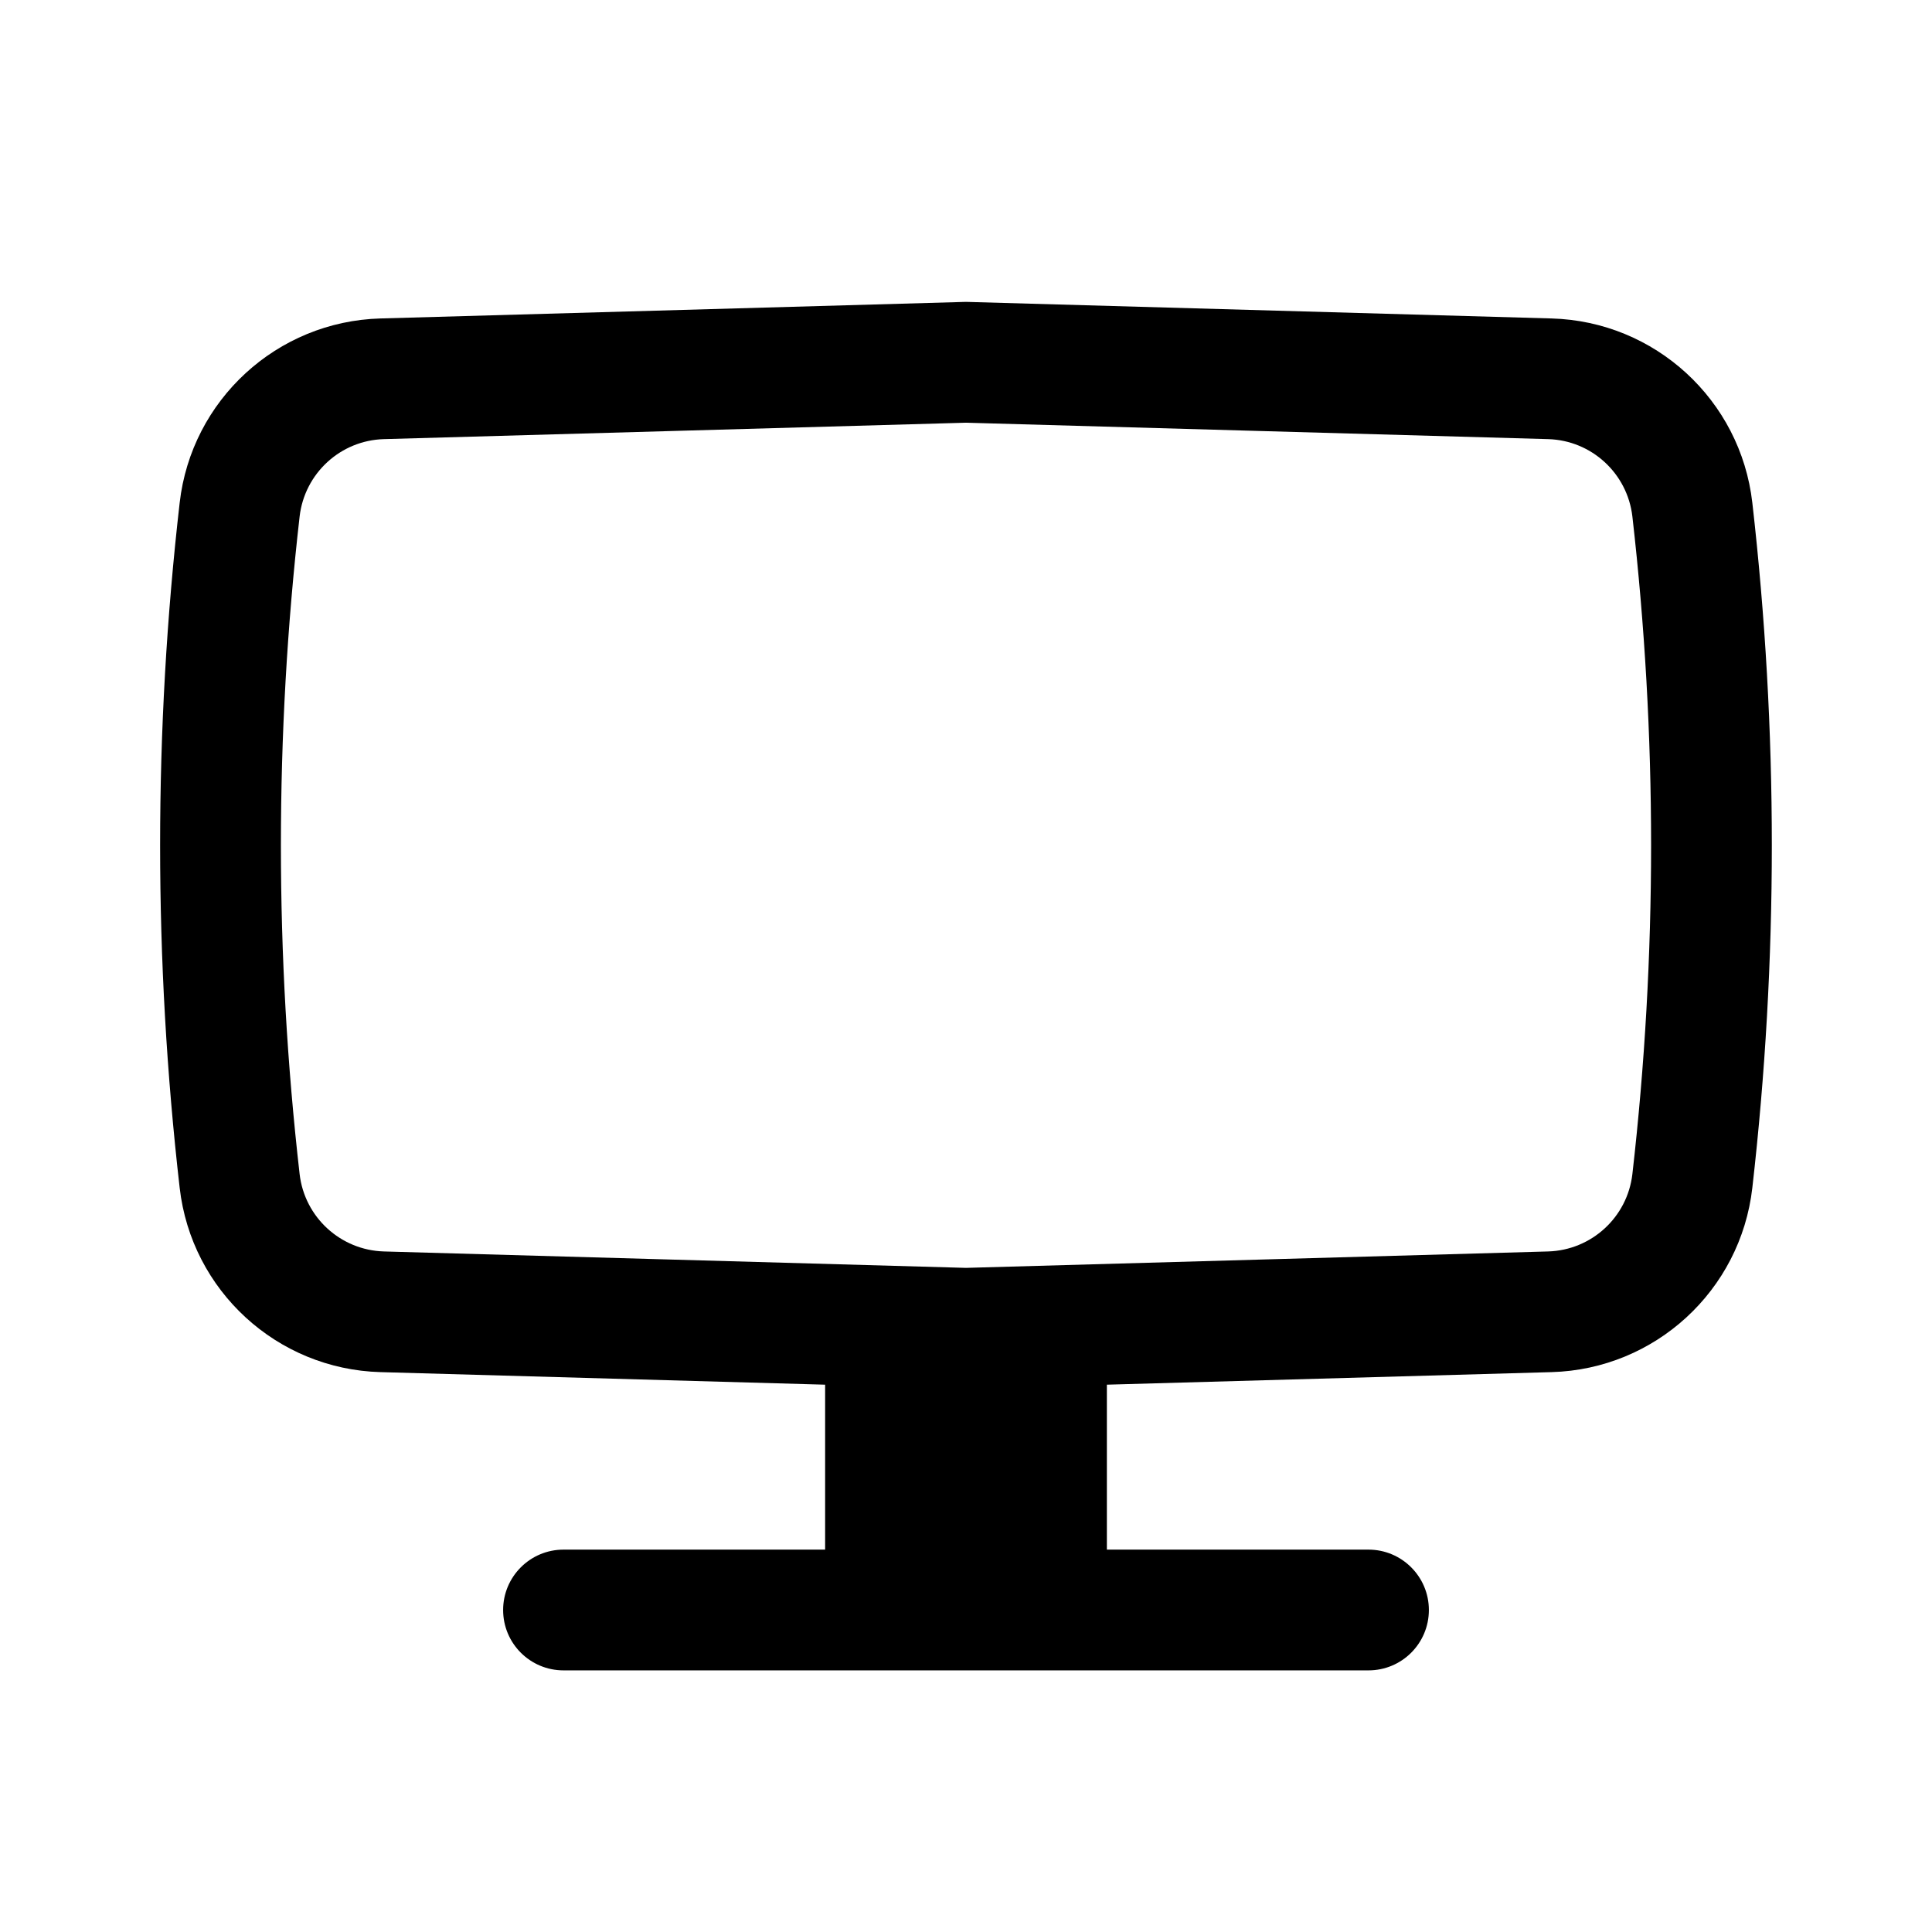 <svg width="24" height="24" viewBox="0 0 24 24" fill="none" xmlns="http://www.w3.org/2000/svg">
<path fill-rule="evenodd" clip-rule="evenodd" d="M12 3.75L19.274 3.956C20.559 3.992 21.622 4.968 21.768 6.245C22.091 9.073 22.091 11.928 21.768 14.756C21.622 16.033 20.559 17.009 19.274 17.045L13.75 17.201V19.25H17C17.414 19.25 17.75 19.586 17.75 20C17.75 20.415 17.414 20.75 17 20.75H7C6.586 20.75 6.25 20.415 6.25 20C6.25 19.586 6.586 19.25 7 19.25H10.25V17.201L4.726 17.045C3.441 17.009 2.378 16.033 2.232 14.756C1.908 11.928 1.908 9.073 2.232 6.245C2.378 4.968 3.441 3.992 4.726 3.956L12 3.75ZM12 5.251L4.769 5.455C4.23 5.47 3.784 5.88 3.722 6.416C3.412 9.13 3.412 11.871 3.722 14.585C3.784 15.121 4.23 15.53 4.769 15.546L12 15.75L19.231 15.546C19.77 15.53 20.216 15.121 20.278 14.585C20.588 11.871 20.588 9.13 20.278 6.416C20.216 5.88 19.77 5.47 19.231 5.455L12 5.251Z" fill="black"/>
</svg>
